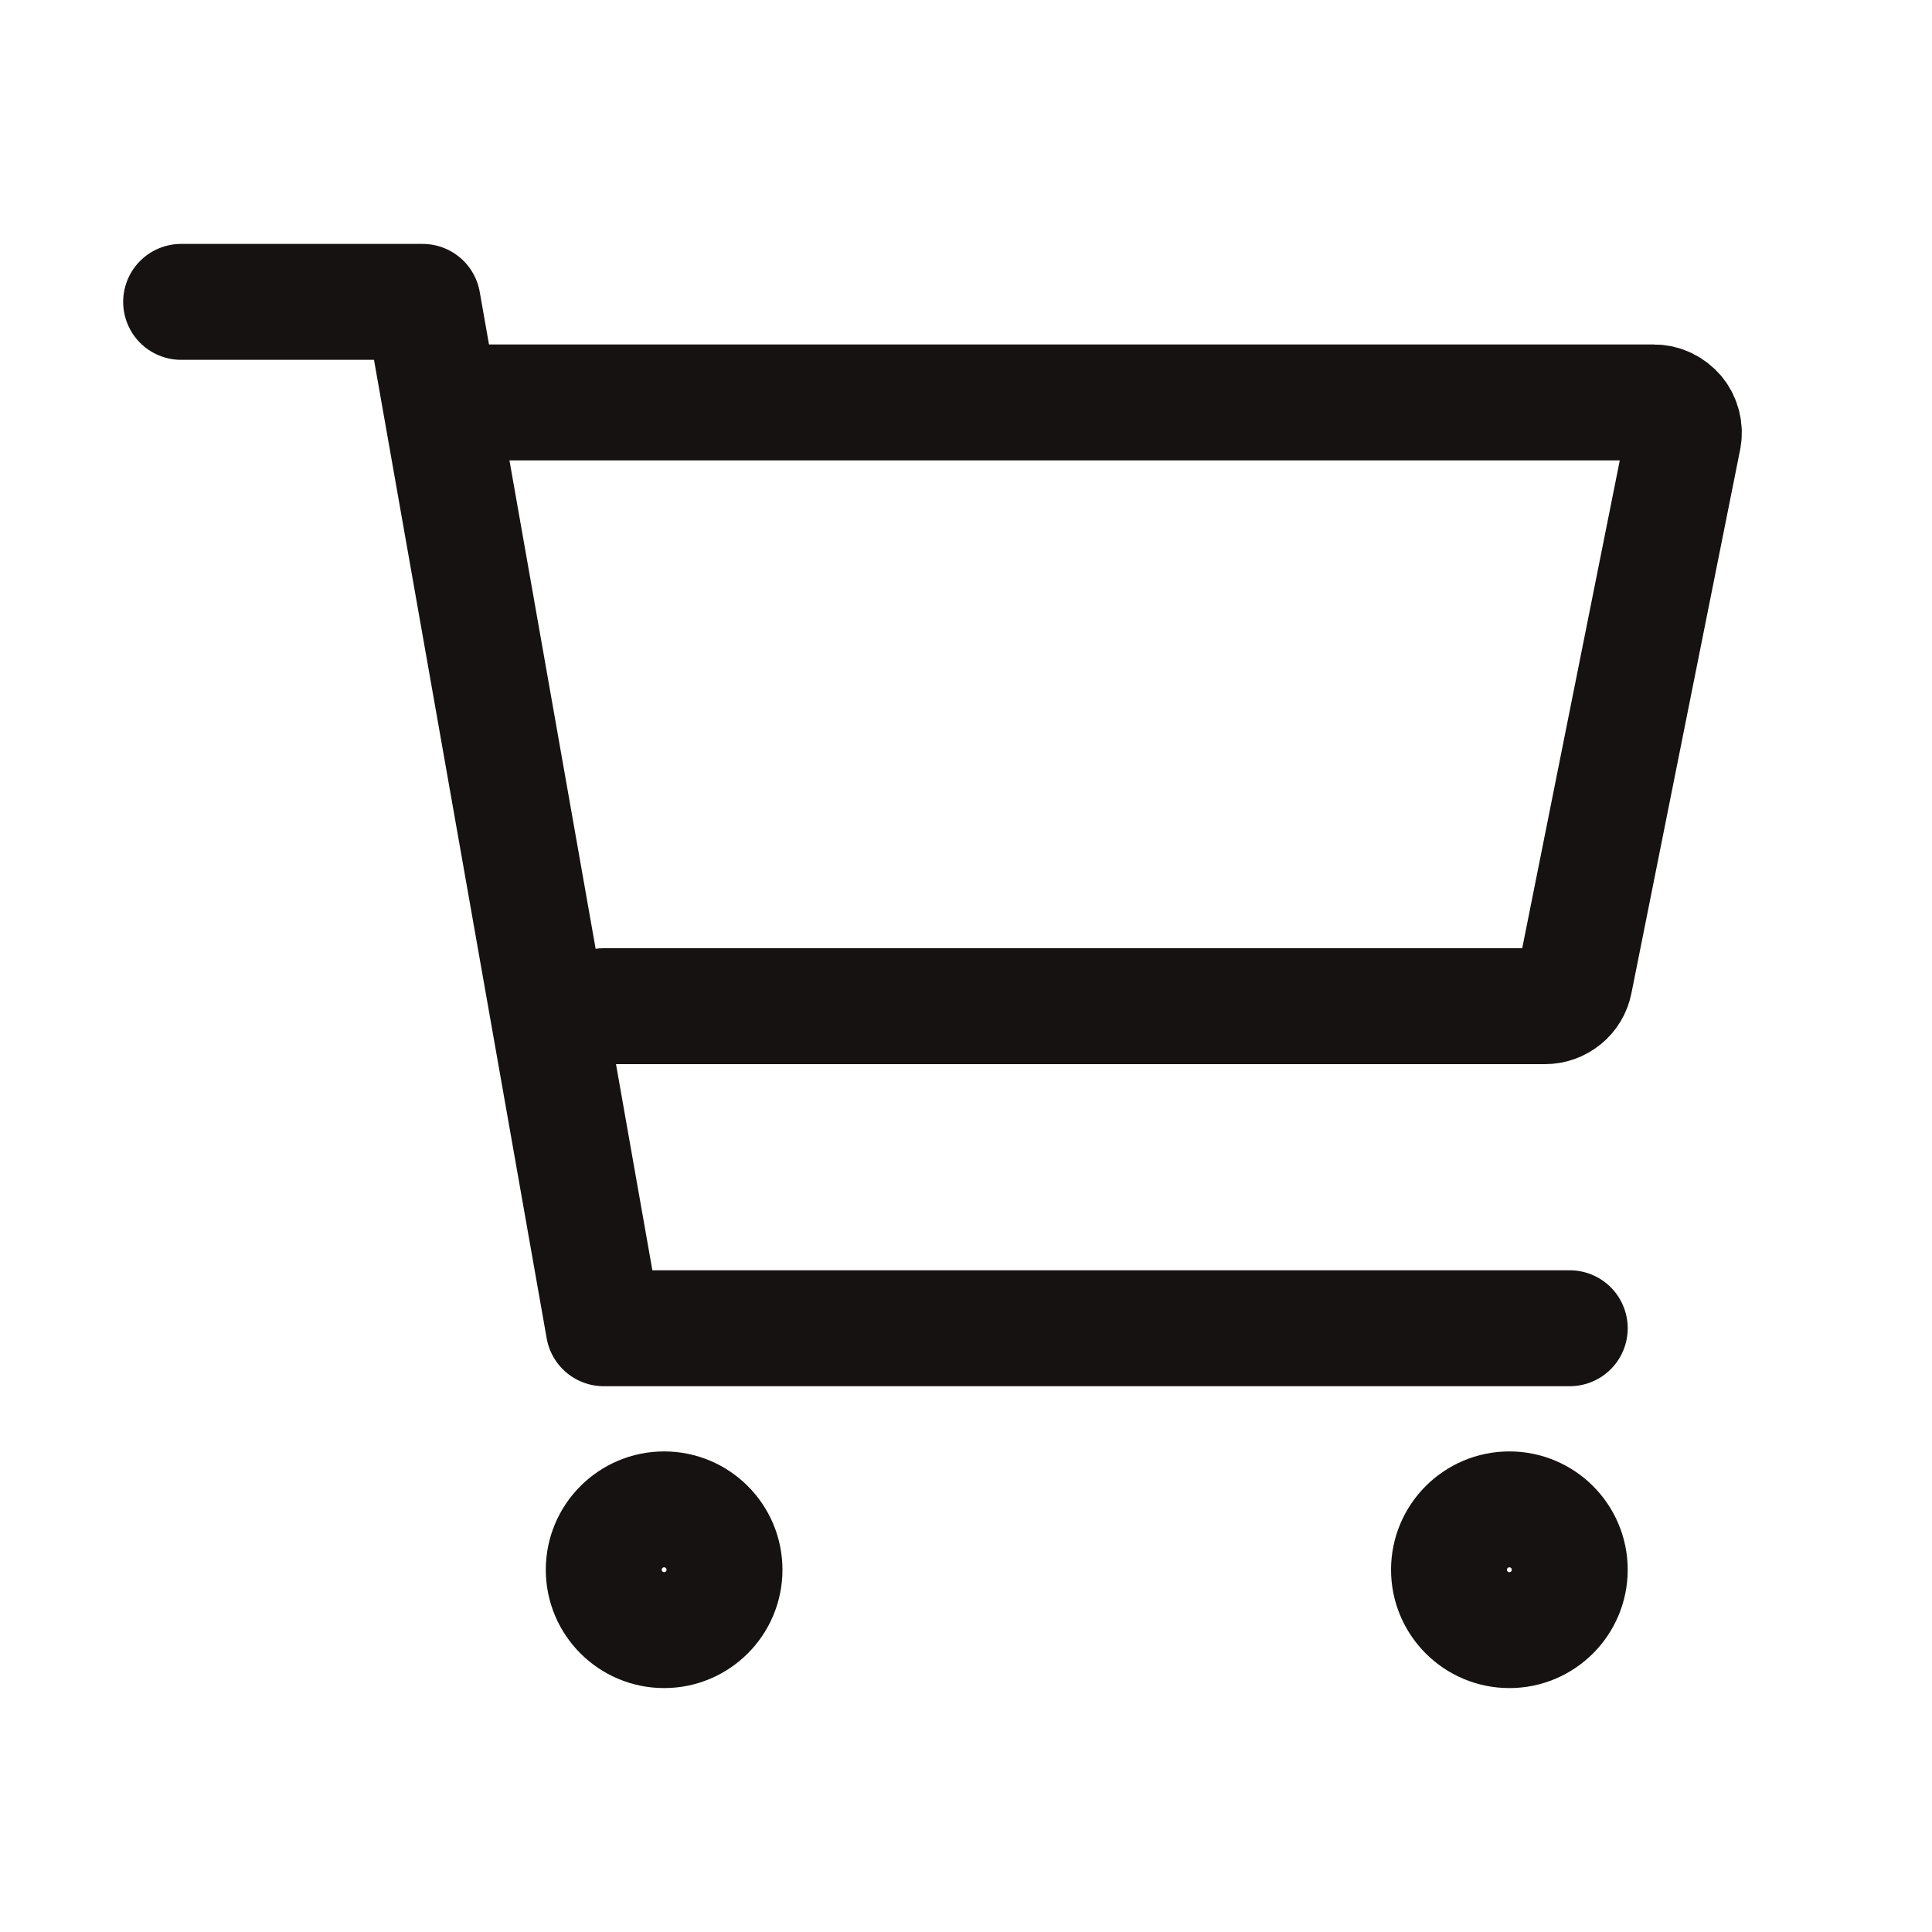 <svg width="20" height="20" viewBox="0 0 20 20" fill="none" xmlns="http://www.w3.org/2000/svg">
<path d="M6.875 16.875C7.22 16.875 7.5 16.595 7.5 16.25C7.5 15.905 7.22 15.625 6.875 15.625C6.53 15.625 6.25 15.905 6.25 16.25C6.25 16.595 6.53 16.875 6.875 16.875Z" stroke="#171212" stroke-width="1.2" stroke-linecap="round" stroke-linejoin="round"/>
<path d="M15.625 16.875C15.97 16.875 16.25 16.595 16.25 16.25C16.25 15.905 15.97 15.625 15.625 15.625C15.28 15.625 15 15.905 15 16.25C15 16.595 15.28 16.875 15.625 16.875Z" stroke="#171212" stroke-width="1.2" stroke-linecap="round" stroke-linejoin="round"/>
<path d="M1.875 3.125H4.375L6.25 13.75H16.25" stroke="#171212" stroke-width="1.2" stroke-linecap="round" stroke-linejoin="round"/>
<path d="M6.25 10.416H15.994C16.066 10.416 16.136 10.391 16.192 10.345C16.248 10.3 16.286 10.236 16.3 10.165L17.425 4.54C17.434 4.494 17.433 4.448 17.422 4.403C17.411 4.358 17.39 4.316 17.361 4.28C17.331 4.245 17.294 4.216 17.253 4.196C17.211 4.176 17.165 4.166 17.119 4.166H5" stroke="#171212" stroke-width="1.2" stroke-linecap="round" stroke-linejoin="round"/>
</svg>
